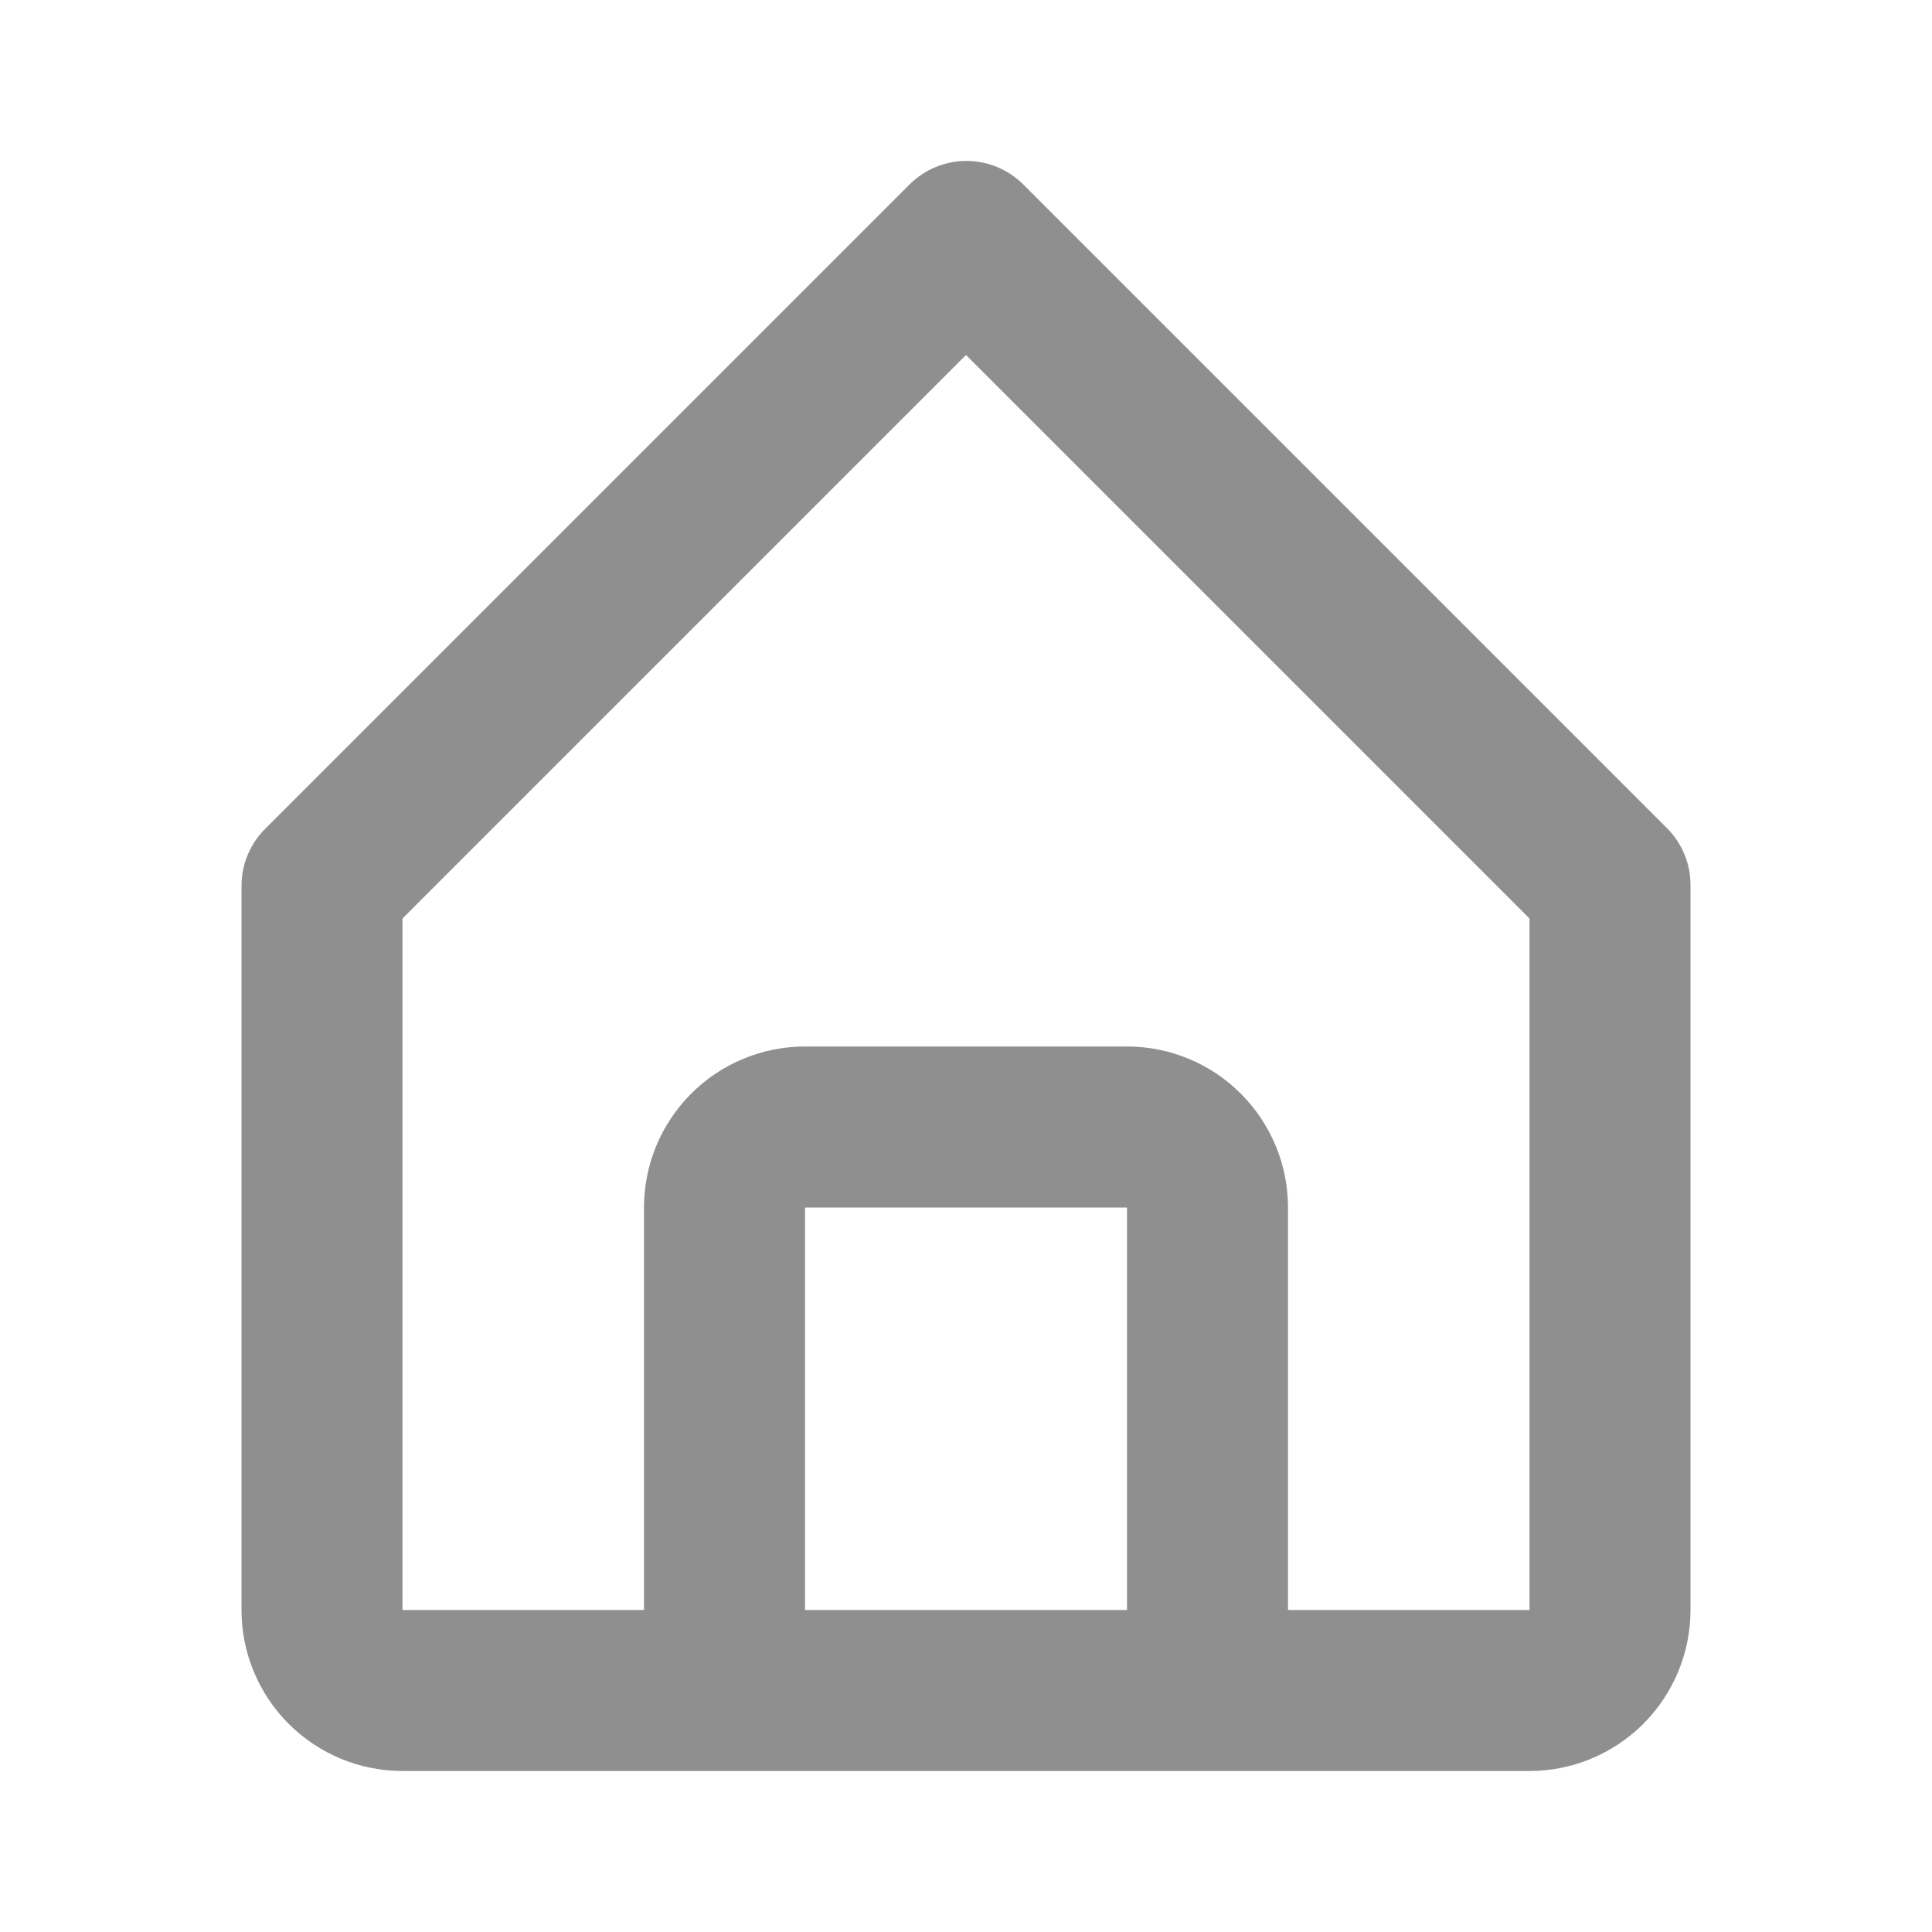 <svg width="24" height="24" viewBox="0 0 24 24" fill="none" xmlns="http://www.w3.org/2000/svg">
<path d="M5 22H19C19.53 22 20.039 21.789 20.414 21.414C20.789 21.039 21 20.53 21 20V11C21.001 10.868 20.976 10.738 20.926 10.616C20.876 10.494 20.803 10.383 20.71 10.29L12.71 2.29C12.523 2.104 12.269 1.999 12.005 1.999C11.741 1.999 11.487 2.104 11.3 2.29L3.3 10.29C3.206 10.382 3.13 10.493 3.079 10.615C3.027 10.737 3.001 10.867 3 11V20C3 20.53 3.211 21.039 3.586 21.414C3.961 21.789 4.47 22 5 22ZM10 20V15H14V20H10ZM5 11.41L12 4.41L19 11.41V20H16V15C16 14.469 15.789 13.961 15.414 13.586C15.039 13.21 14.53 13 14 13H10C9.47 13 8.961 13.21 8.586 13.586C8.211 13.961 8 14.469 8 15V20H5V11.41Z" fill="#8F8F8F"/>
</svg>
